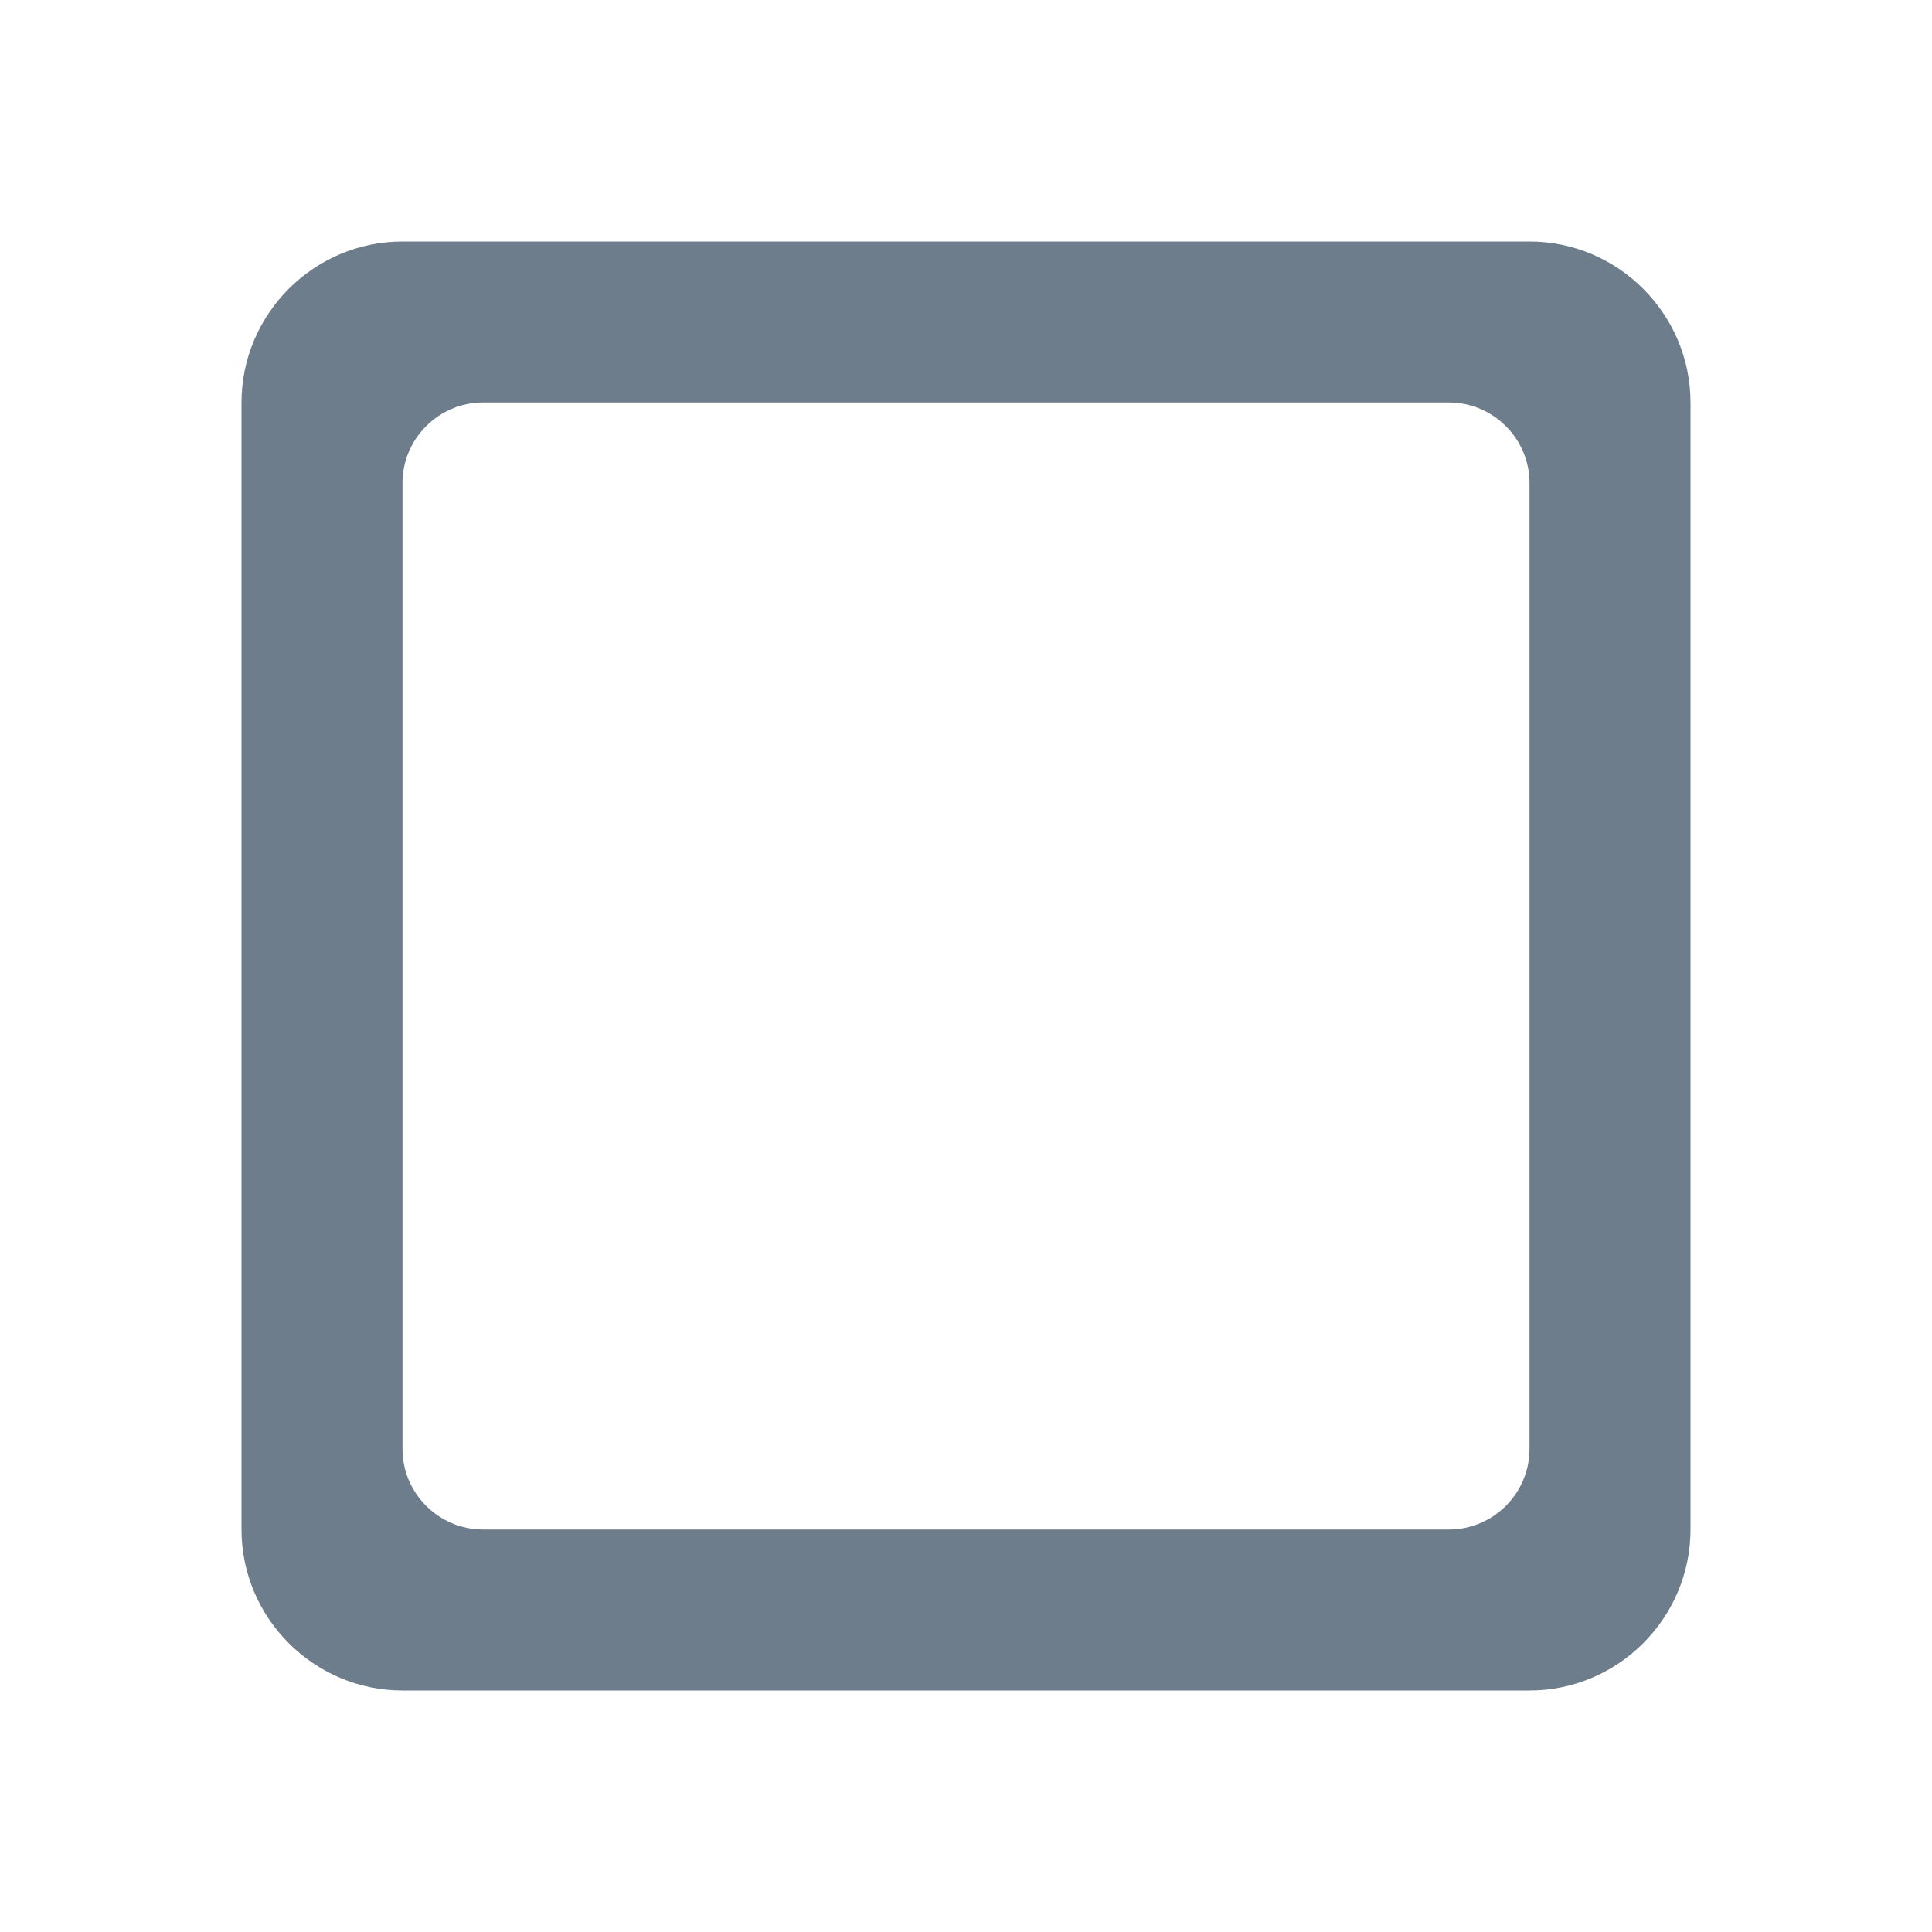 <svg width="24" height="24" viewBox="0 0 24 24" fill="none" xmlns="http://www.w3.org/2000/svg">
<path fill-rule="evenodd" clip-rule="evenodd" d="M5 3H19C20.1 3 21 3.9 21 5V19C21 20.1 20.1 21 19 21H5C3.9 21 3 20.1 3 19V5C3 3.9 3.9 3 5 3ZM6 19H18C18.55 19 19 18.55 19 18V6C19 5.45 18.55 5 18 5H6C5.45 5 5 5.45 5 6V18C5 18.55 5.45 19 6 19Z" fill="#6D7D8B"/>
</svg>
